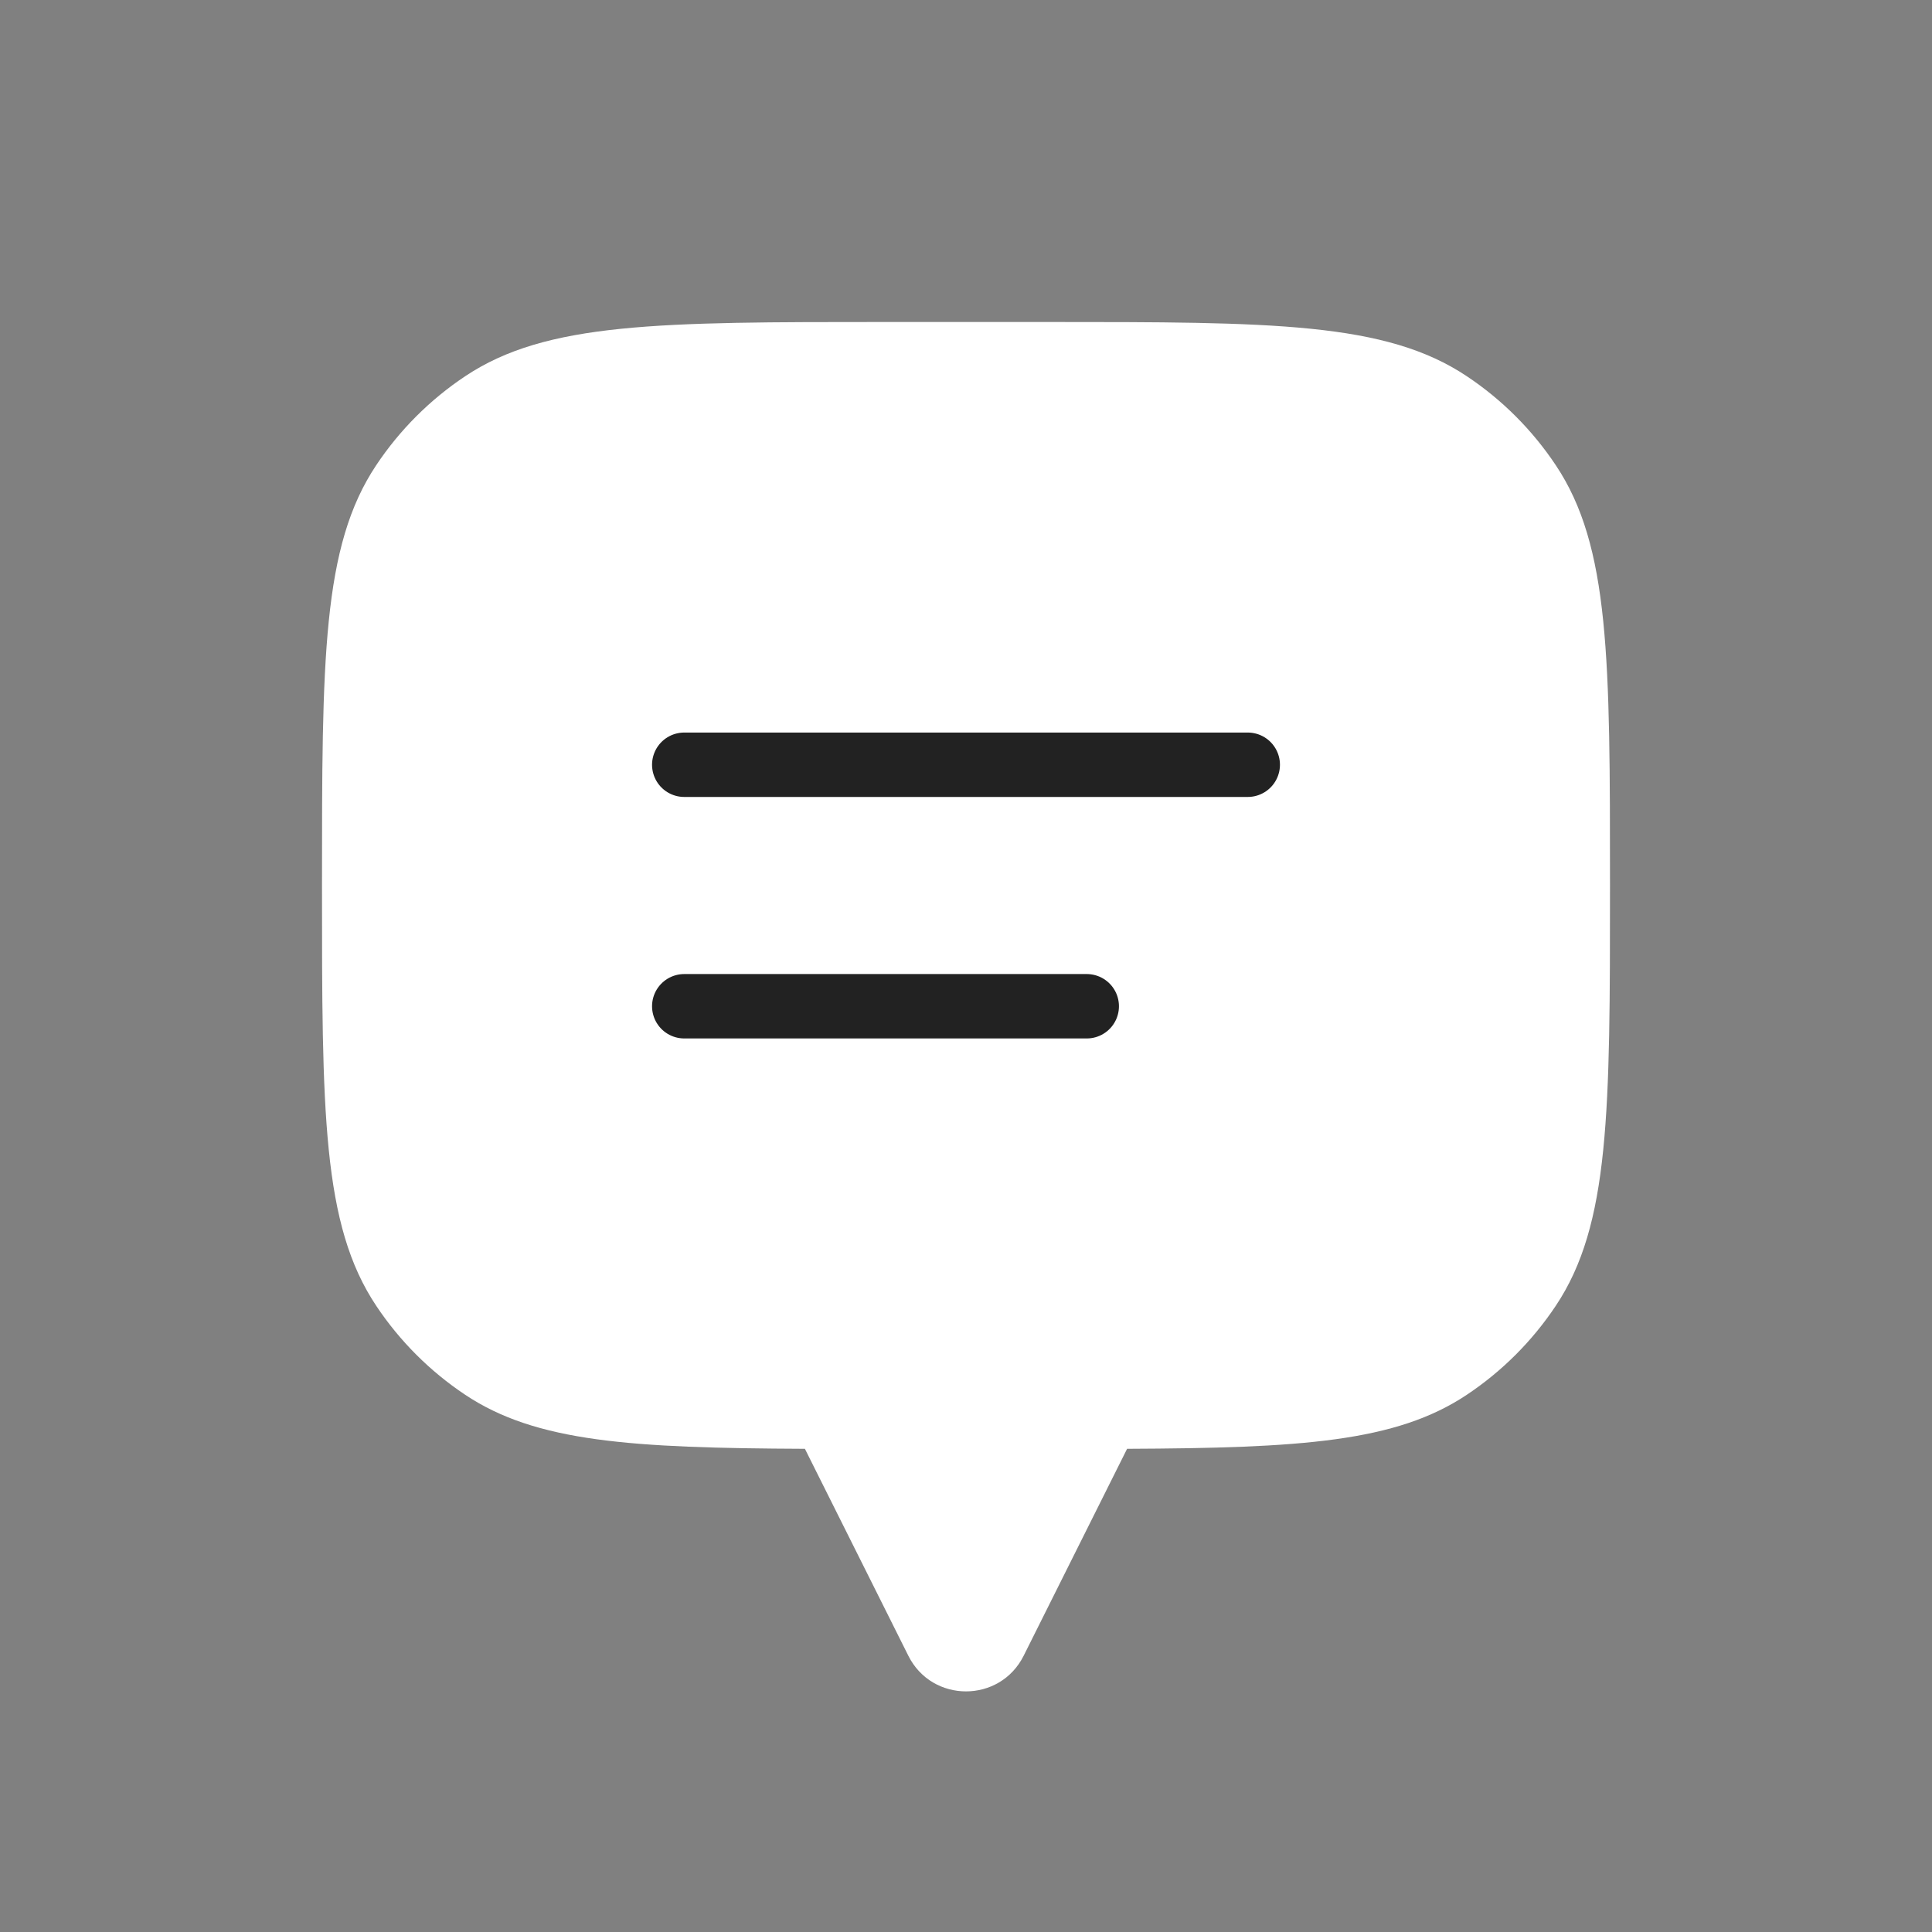 <svg width="30" height="30" viewBox="0 0 30 30" fill="none" xmlns="http://www.w3.org/2000/svg">
<rect x="0" y="0" width="30" height="30" fill="#808080" stroke="none"/>
<path d="M16.25 5C19.761 5 21.517 5 22.778 5.843C23.324 6.207 23.793 6.676 24.157 7.222C25 8.483 25 10.239 25 13.75C25 17.261 25 19.017 24.157 20.278C23.793 20.824 23.324 21.293 22.778 21.657C21.677 22.393 20.197 22.485 17.5 22.497V22.5L15.895 25.711C15.526 26.448 14.474 26.448 14.105 25.711L12.5 22.5V22.497C9.803 22.485 8.323 22.393 7.222 21.657C6.676 21.293 6.207 20.824 5.843 20.278C5 19.017 5 17.261 5 13.75C5 10.239 5 8.483 5.843 7.222C6.207 6.676 6.676 6.207 7.222 5.843C8.483 5 10.239 5 13.75 5H16.25Z" fill="white"/>
<path d="M10.625 11.875H19.375" stroke="#222222" stroke-linecap="round" stroke-linejoin="round"/>
<path d="M10.625 15.625H16.875" stroke="#222222" stroke-linecap="round" stroke-linejoin="round"/>
</svg>
